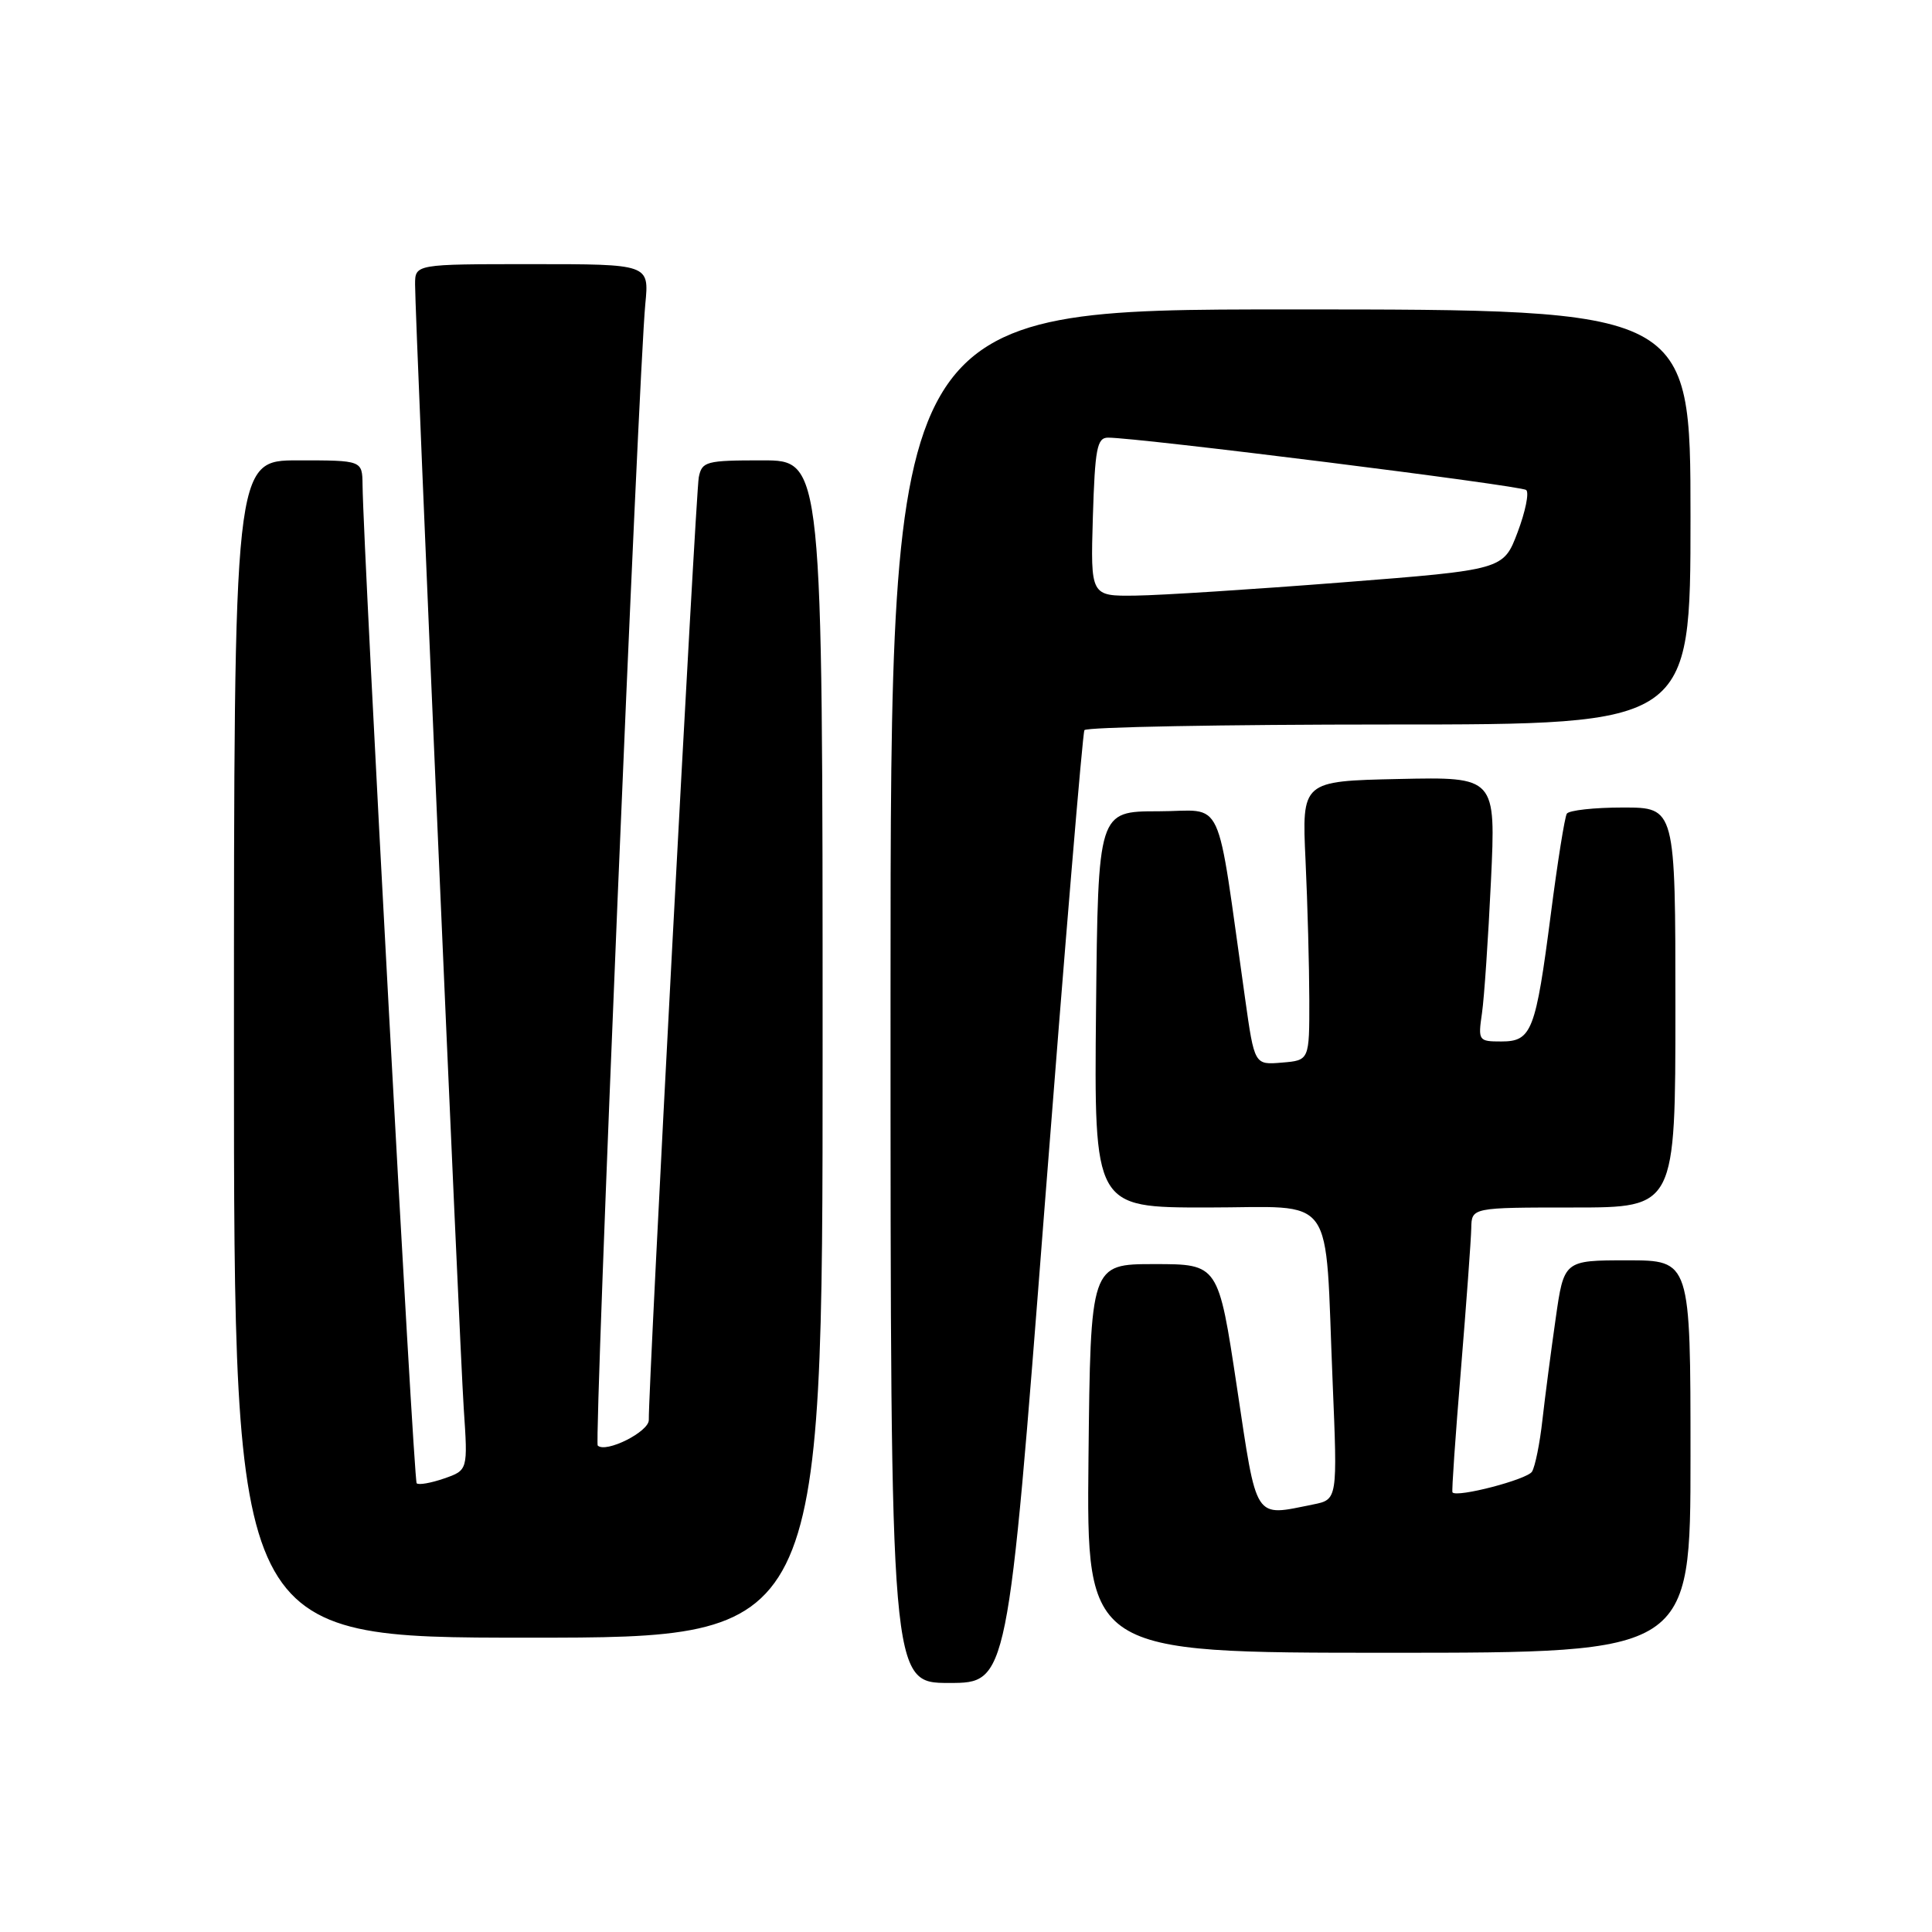 <?xml version="1.0" encoding="UTF-8" standalone="no"?>
<!DOCTYPE svg PUBLIC "-//W3C//DTD SVG 1.1//EN" "http://www.w3.org/Graphics/SVG/1.1/DTD/svg11.dtd" >
<svg xmlns="http://www.w3.org/2000/svg" xmlns:xlink="http://www.w3.org/1999/xlink" version="1.1" viewBox="0 0 256 256">
 <g >
 <path fill="currentColor"
d=" M 138.39 160.25 C 141.07 125.74 143.45 97.16 143.69 96.75 C 143.93 96.34 162.09 96.00 184.06 96.00 C 224.00 96.00 224.00 96.00 224.00 68.50 C 224.00 41.00 224.00 41.00 171.00 41.00 C 118.00 41.00 118.00 41.00 118.00 132.00 C 118.00 223.00 118.00 223.00 125.76 223.00 C 133.53 223.00 133.53 223.00 138.39 160.25 Z  M 224.00 193.00 C 224.00 167.00 224.00 167.00 215.62 167.00 C 207.23 167.00 207.23 167.00 206.13 174.75 C 205.52 179.01 204.73 185.04 204.38 188.14 C 204.04 191.25 203.41 194.33 203.00 195.00 C 202.36 196.04 193.06 198.47 192.46 197.75 C 192.34 197.61 192.85 190.30 193.58 181.50 C 194.30 172.70 194.92 164.26 194.95 162.75 C 195.00 160.00 195.00 160.00 208.50 160.00 C 222.00 160.00 222.00 160.00 222.00 133.50 C 222.00 107.00 222.00 107.00 215.06 107.00 C 211.24 107.00 207.89 107.37 207.61 107.82 C 207.33 108.28 206.38 114.24 205.50 121.07 C 203.48 136.67 202.96 138.00 198.93 138.00 C 195.91 138.00 195.84 137.90 196.37 134.25 C 196.67 132.19 197.20 124.30 197.56 116.72 C 198.21 102.94 198.21 102.94 185.35 103.22 C 172.50 103.50 172.50 103.50 172.99 114.00 C 173.26 119.78 173.48 128.10 173.49 132.50 C 173.50 140.50 173.50 140.50 169.86 140.80 C 166.22 141.11 166.22 141.11 164.98 132.30 C 161.04 104.53 162.42 107.50 153.48 107.50 C 145.50 107.50 145.50 107.50 145.23 133.75 C 144.97 160.00 144.97 160.00 159.90 160.00 C 177.30 160.00 175.51 157.52 176.58 183.10 C 177.23 198.70 177.23 198.70 173.99 199.35 C 166.07 200.94 166.60 201.75 163.89 183.75 C 161.44 167.50 161.44 167.50 152.97 167.50 C 144.50 167.50 144.50 167.50 144.23 193.25 C 143.97 219.00 143.97 219.00 183.98 219.00 C 224.00 219.00 224.00 219.00 224.00 193.00 Z  M 109.00 139.00 C 109.00 61.00 109.00 61.00 101.02 61.00 C 93.54 61.00 93.01 61.14 92.59 63.25 C 92.19 65.26 85.89 184.09 85.97 188.15 C 86.00 189.72 80.26 192.59 79.20 191.54 C 78.71 191.04 84.61 49.46 85.51 40.25 C 86.02 35.00 86.02 35.00 70.51 35.00 C 55.00 35.00 55.00 35.00 55.00 37.70 C 55.00 42.30 60.88 178.03 61.45 186.65 C 62.00 194.81 62.00 194.81 58.84 195.91 C 57.10 196.51 55.46 196.80 55.21 196.54 C 54.80 196.14 48.14 73.14 48.04 64.25 C 48.00 61.00 48.00 61.00 39.50 61.00 C 31.00 61.00 31.00 61.00 31.00 139.00 C 31.00 217.00 31.00 217.00 70.00 217.00 C 109.00 217.00 109.00 217.00 109.00 139.00 Z  M 144.81 68.50 C 145.09 59.45 145.36 58.00 146.81 57.99 C 150.69 57.97 201.56 64.34 202.23 64.93 C 202.64 65.28 202.12 67.80 201.09 70.53 C 199.21 75.50 199.21 75.50 177.85 77.17 C 166.11 78.09 153.80 78.88 150.50 78.92 C 144.50 79.00 144.50 79.00 144.81 68.50 Z "/>
</g>
</svg>